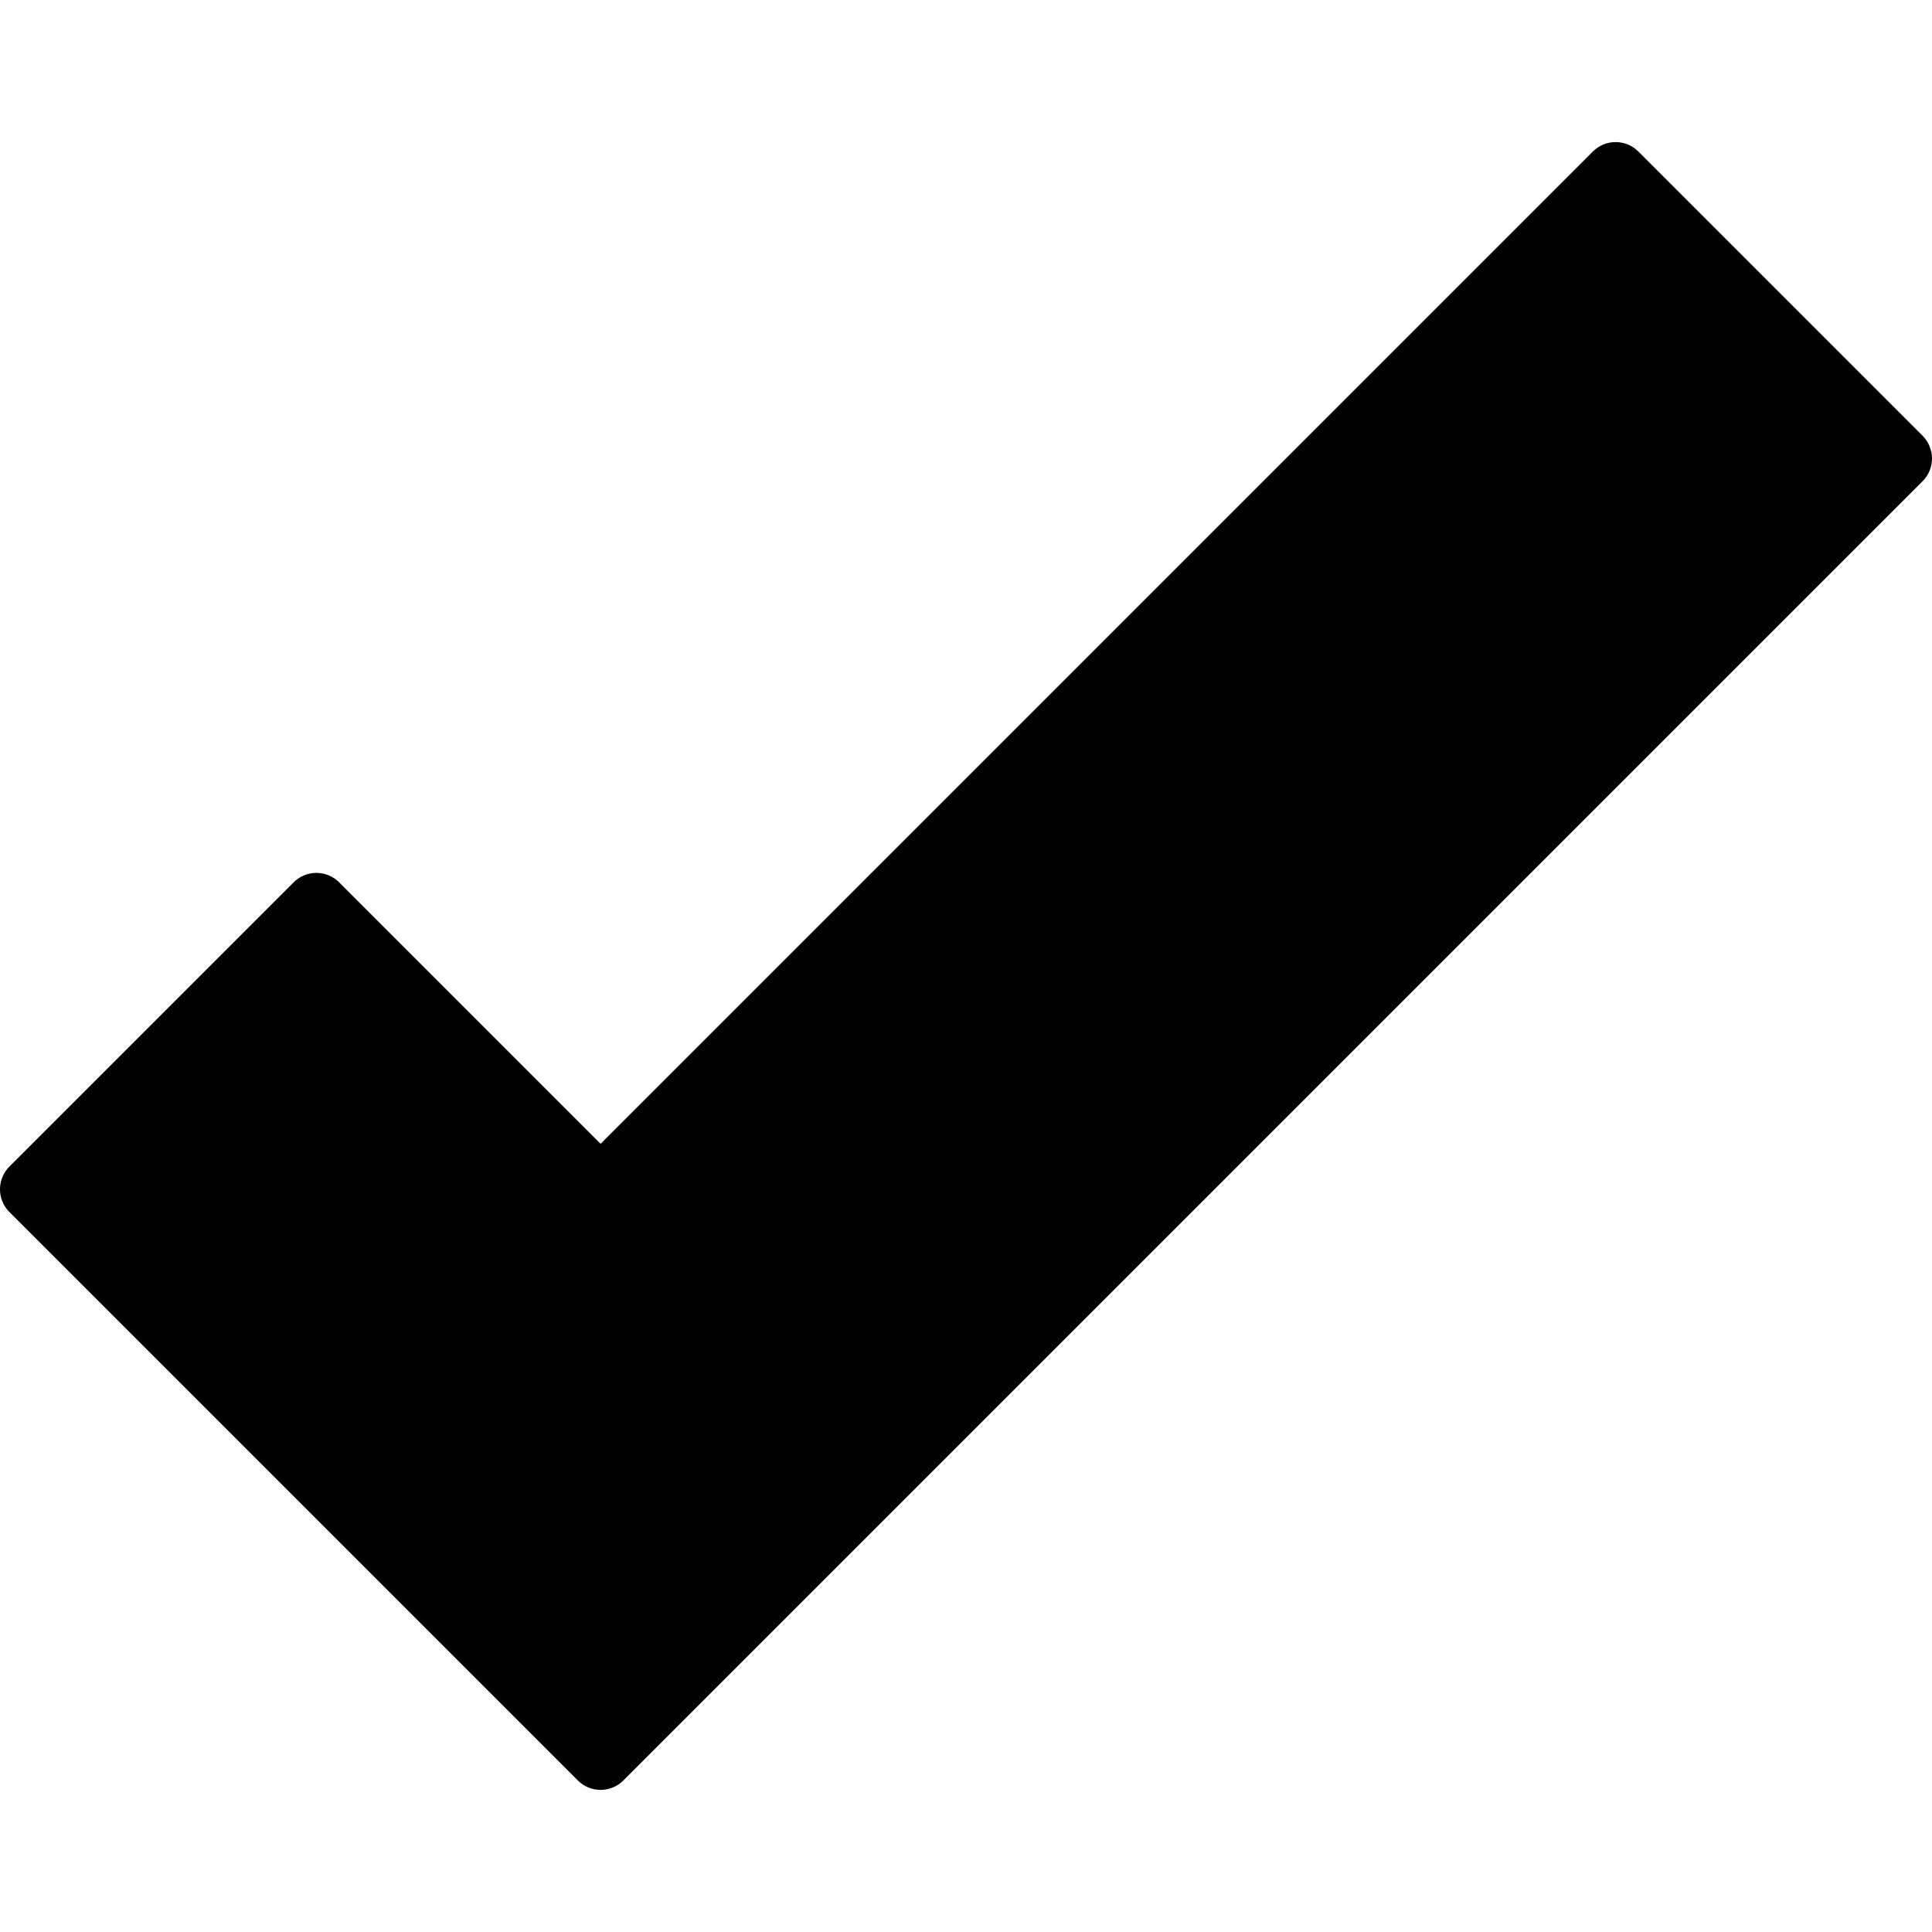 <?xml version="1.0" encoding="utf-8"?>
<!-- Generator: Adobe Illustrator 17.0.0, SVG Export Plug-In . SVG Version: 6.00 Build 0)  -->
<!DOCTYPE svg PUBLIC "-//W3C//DTD SVG 1.1//EN" "http://www.w3.org/Graphics/SVG/1.1/DTD/svg11.dtd">
<svg version="1.1" id="Layer_2" xmlns="http://www.w3.org/2000/svg" xmlns:xlink="http://www.w3.org/1999/xlink" x="0px" y="0px"
	 width="60px" height="60px" viewBox="0 0 60 60" enable-background="new 0 0 60 60" xml:space="preserve">
<path fill="#010101" d="M59.707,13.532l-8.826-8.826c-0.391-0.391-1.023-0.391-1.414,0L18.652,35.521l-8.119-8.119
	c-0.391-0.391-1.023-0.391-1.414,0l-8.826,8.826c-0.391,0.391-0.391,1.023,0,1.414l17.652,17.652
	c0.195,0.195,0.451,0.293,0.707,0.293c0.256,0,0.512-0.098,0.707-0.293l40.348-40.348C59.894,14.759,60,14.505,60,14.239
	C60,13.974,59.894,13.72,59.707,13.532z"/>
</svg>
